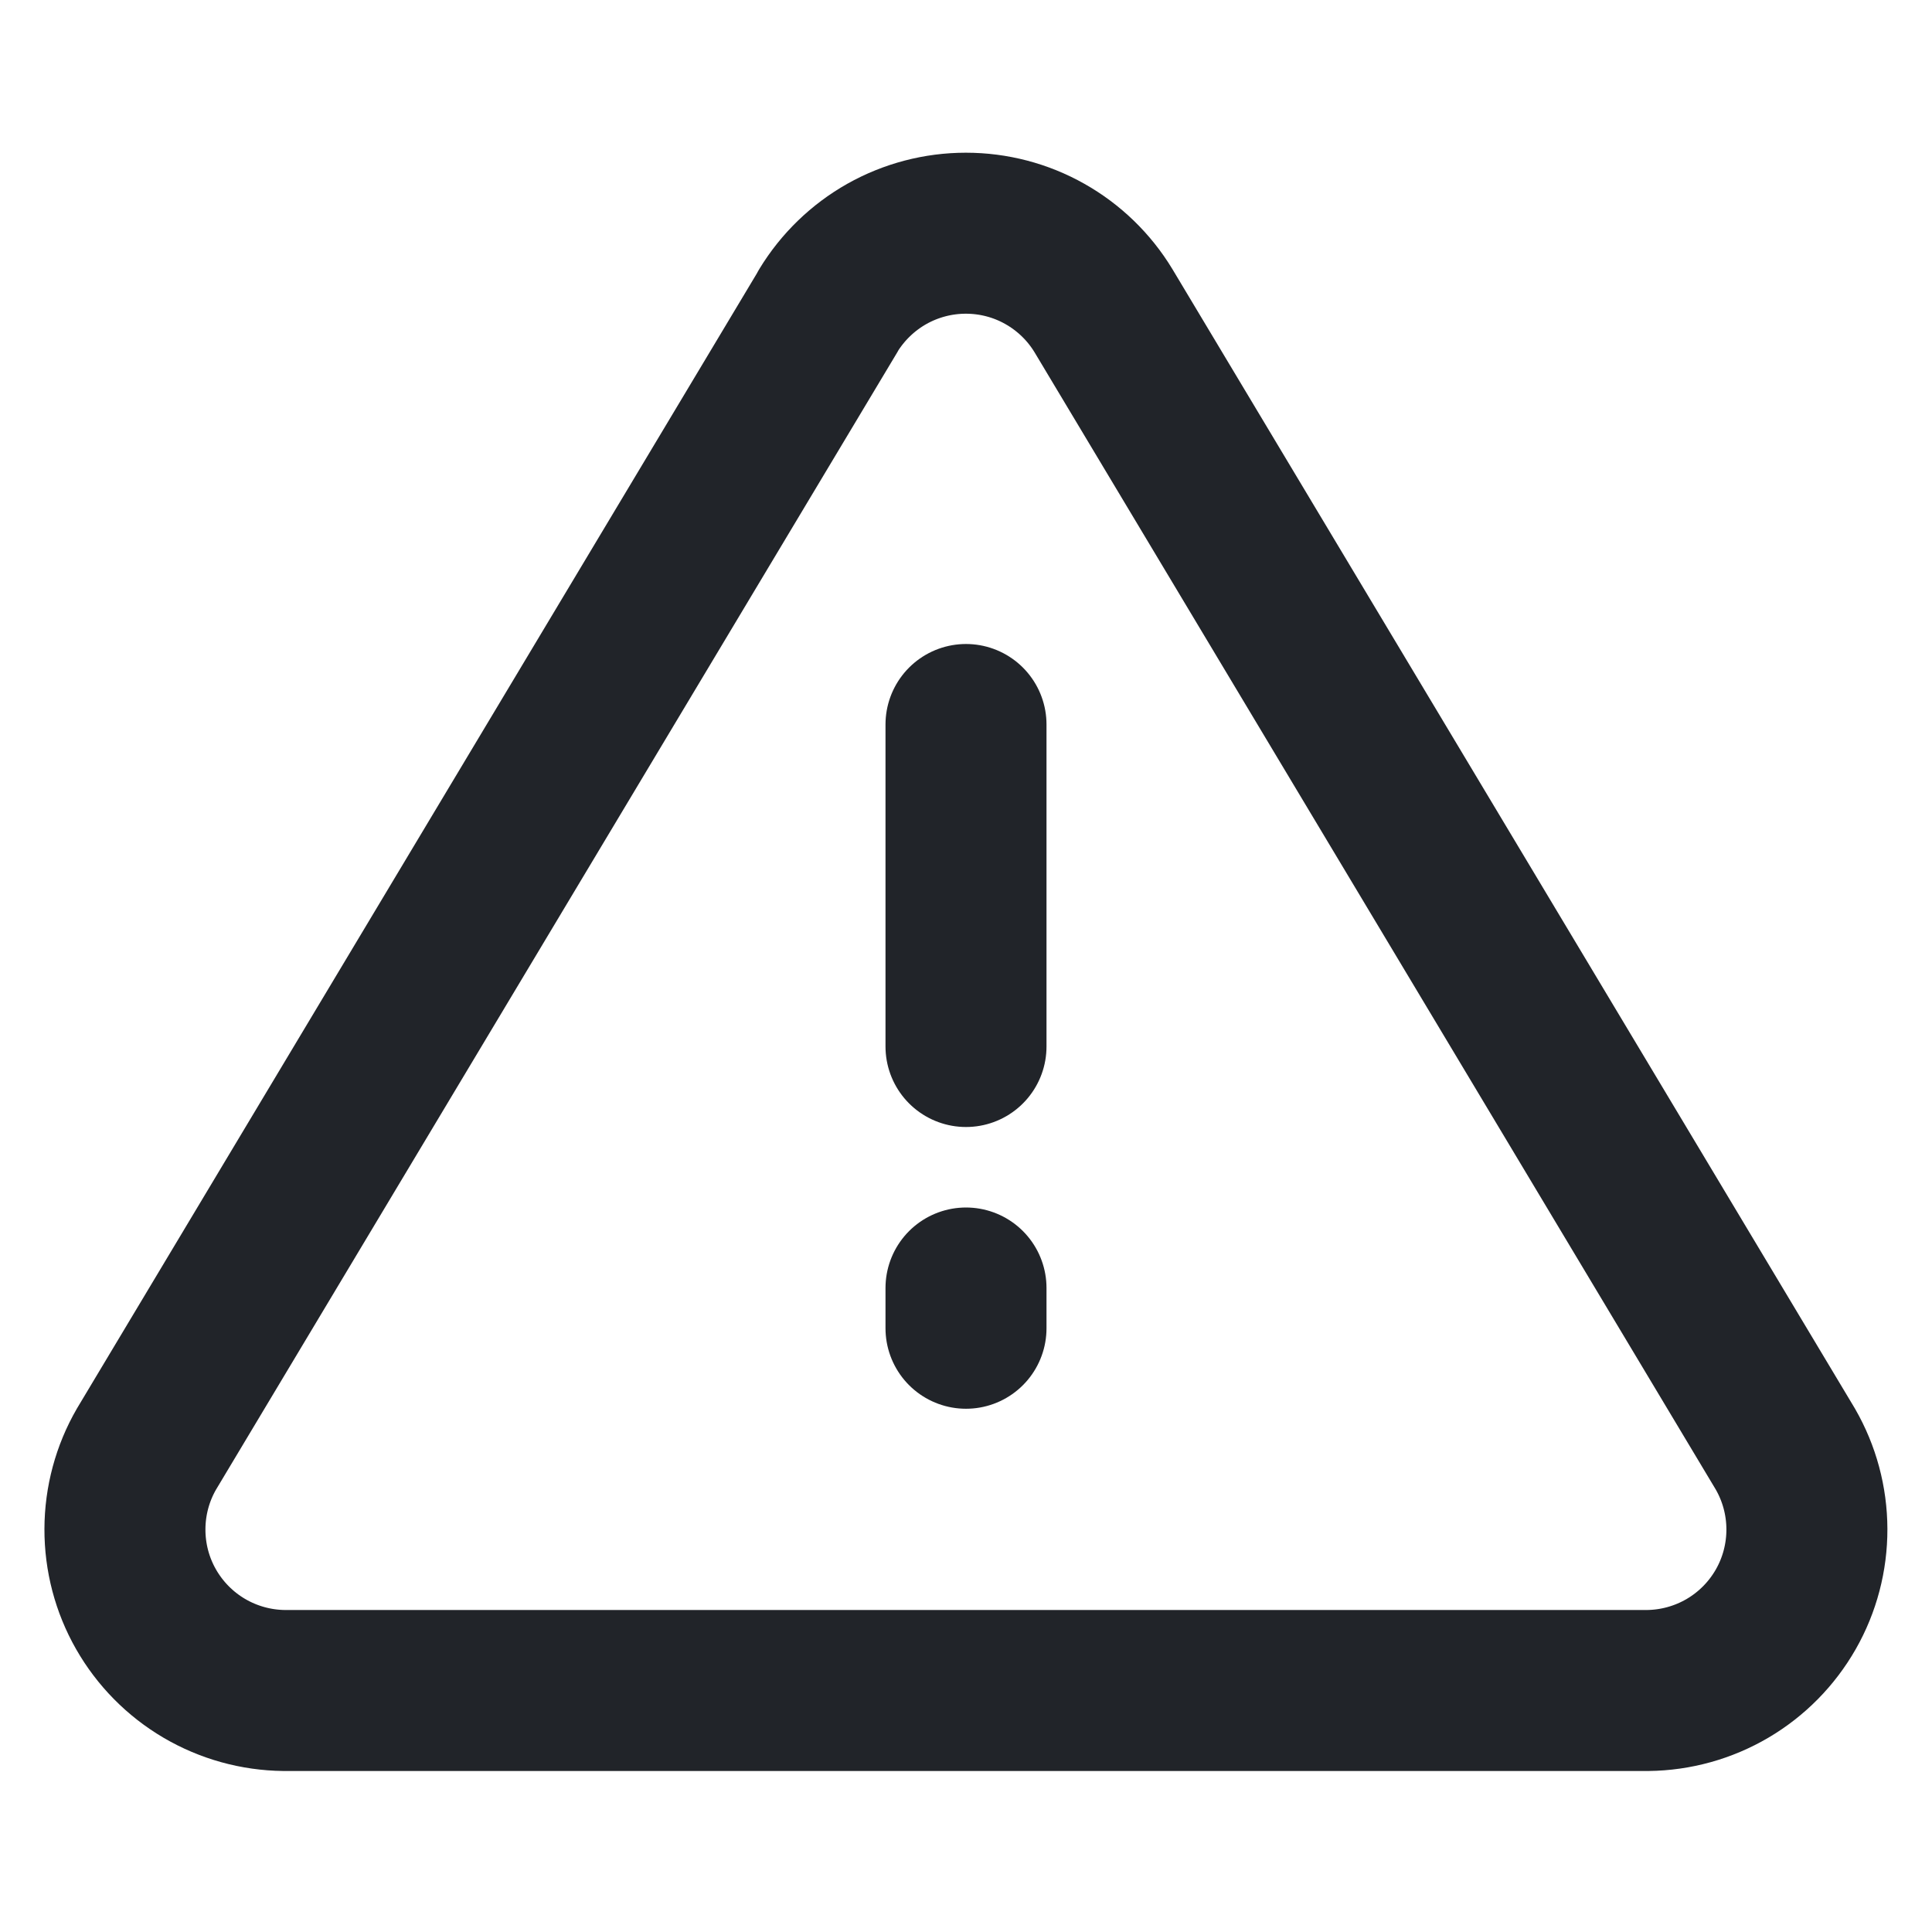 <svg fill="none" height="24" viewBox="0 0 24 24" width="24" xmlns="http://www.w3.org/2000/svg"><g stroke="#212429" stroke-linecap="round" stroke-linejoin="round" stroke-width="2"><path d="m10.29 3.86-8.47 14.14c-.175.302-.267.645-.268.995s.089.693.262.996c.173.303.422.556.723.733s.643.272.992.276h16.94c.349-.004.691-.099.992-.276s.55-.43.723-.733.263-.647.262-.996c-.001-.349-.093-.692-.268-.995l-8.47-14.14c-.178-.294-.429-.537-.729-.706-.299-.169-.637-.257-.981-.257-.344 0-.682.089-.981.257-.299.169-.55.412-.729.706z"/><path d="m12 9v4"/><path d="m12 16v.5"/></g></svg>